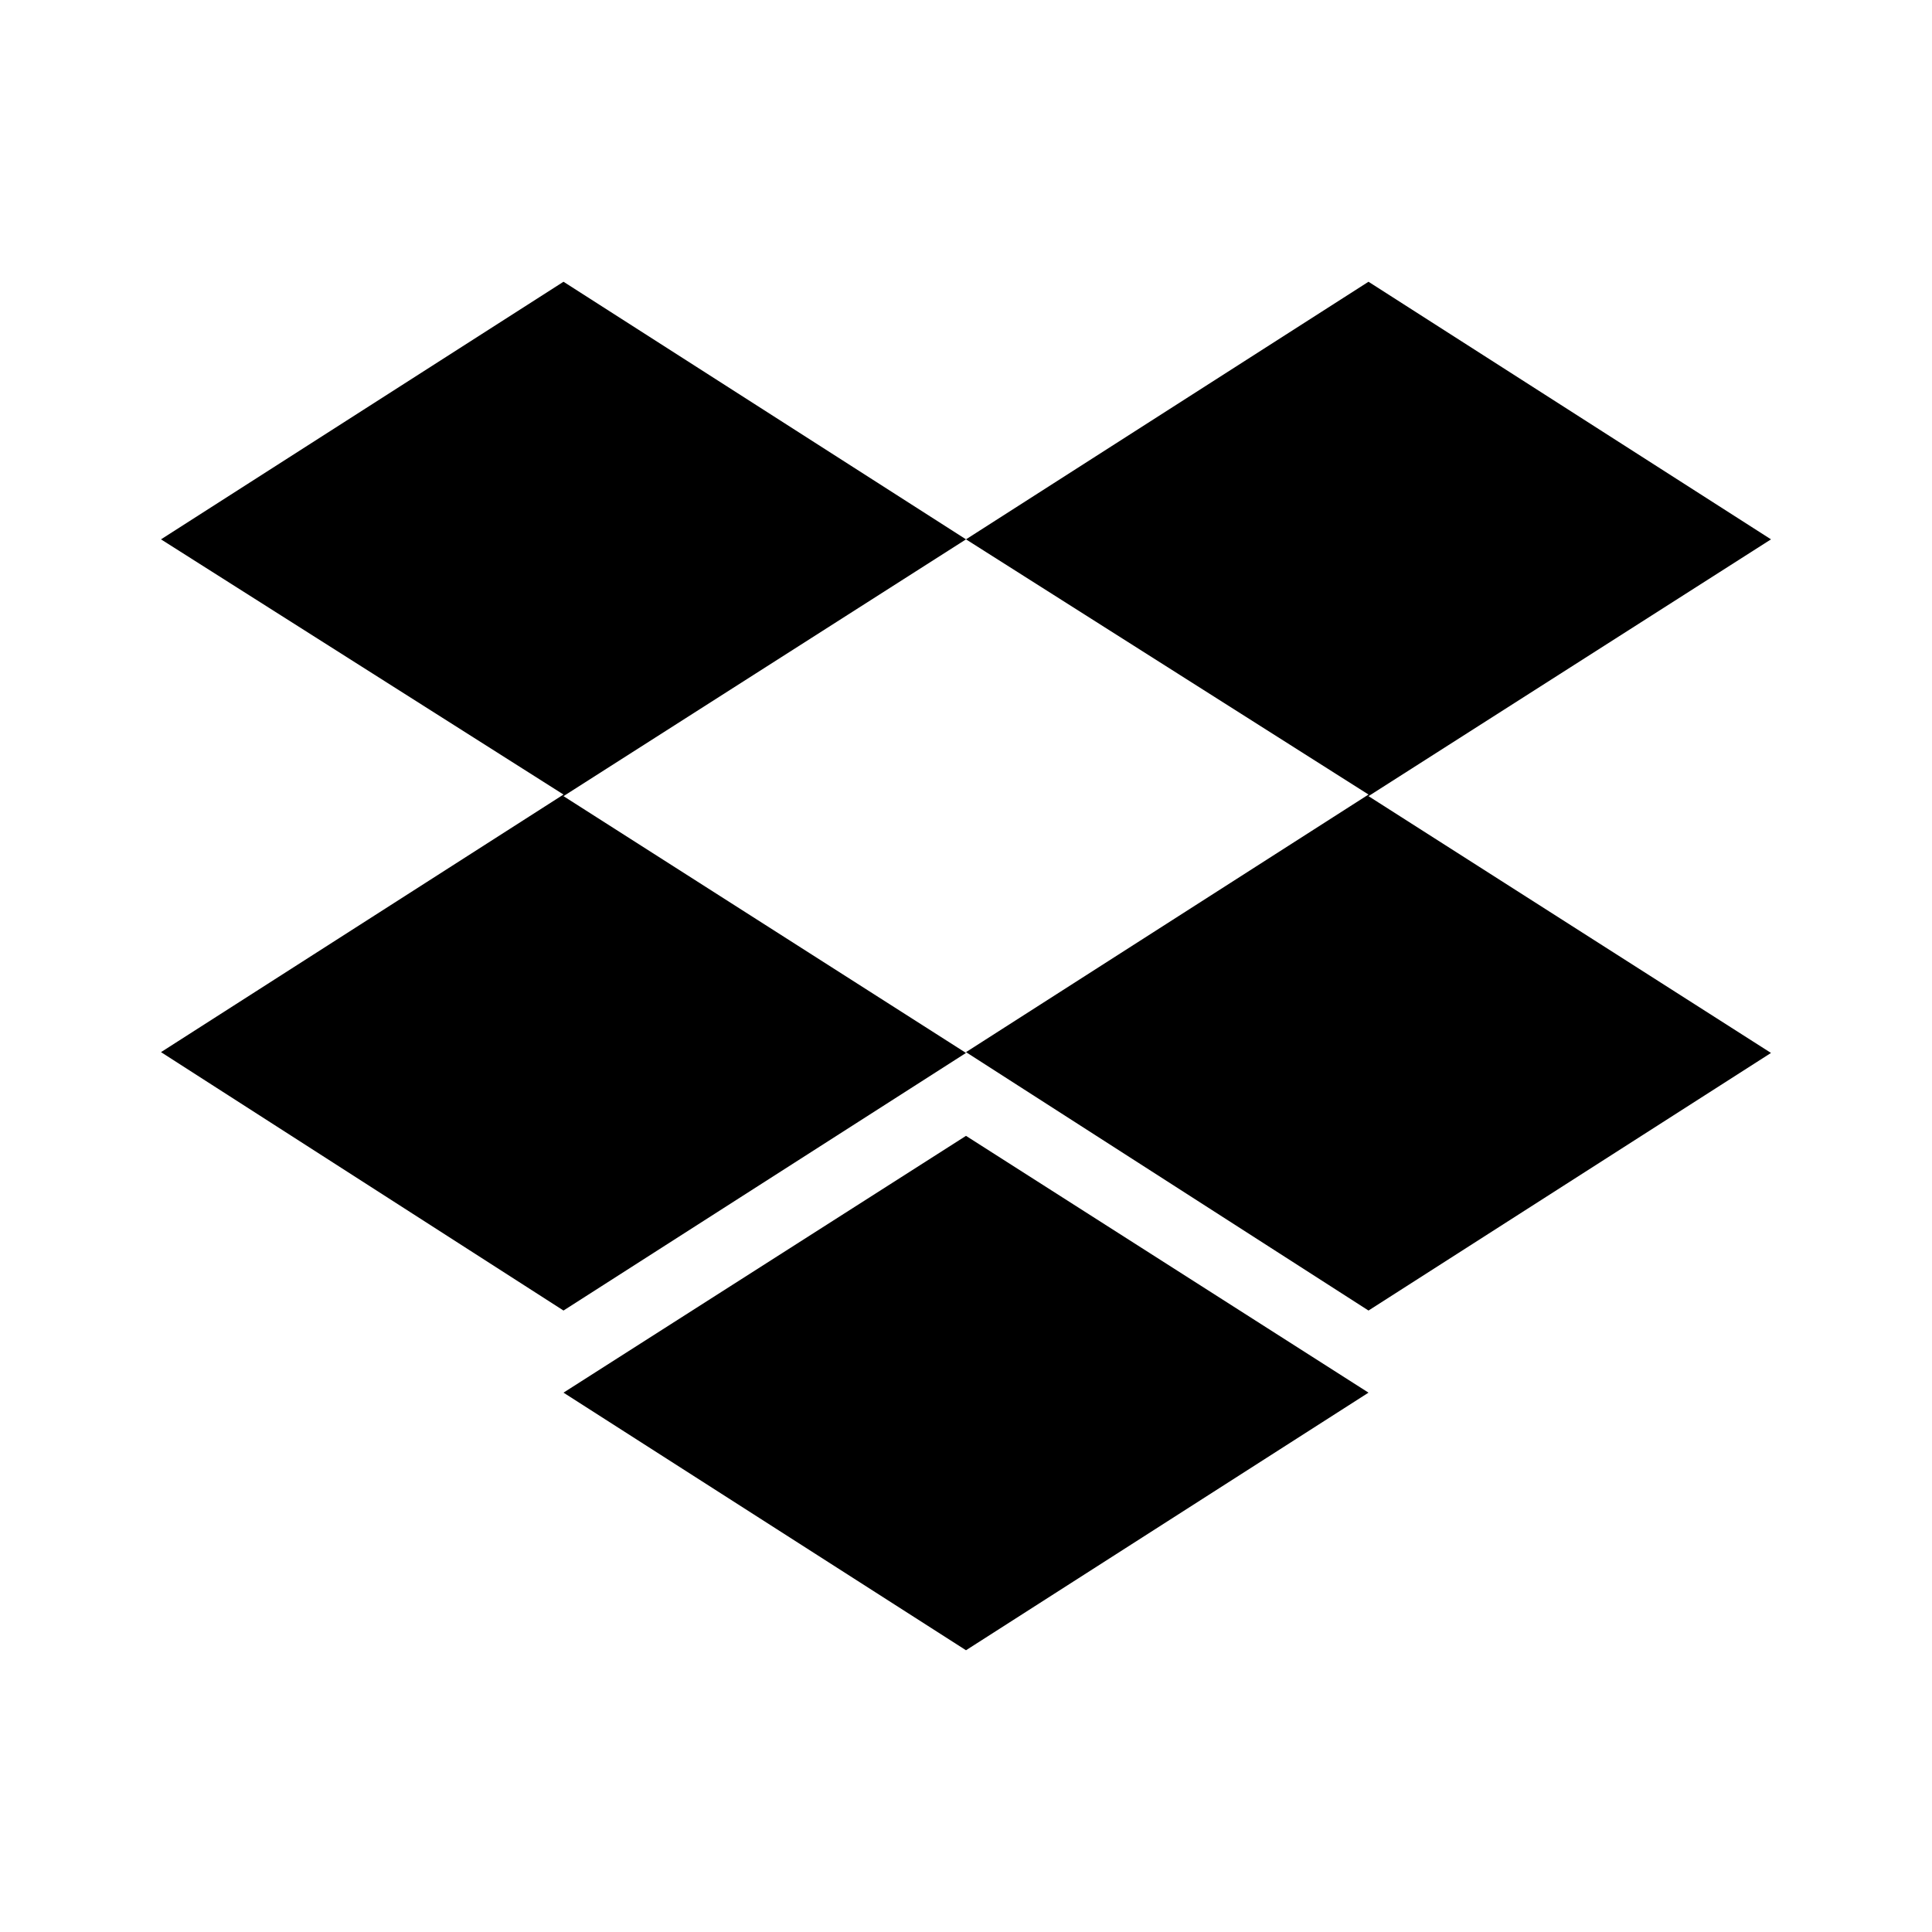<svg id="Layer_1" data-name="Layer 1" xmlns="http://www.w3.org/2000/svg" viewBox="0 0 24 24"><path d="M12,6.7,7,9.89l5,3.19-5,3.2L2,13.07l5-3.2L2,6.7,7,3.5ZM7,17.3l5-3.19,5,3.19-5,3.2Zm5-4.23,5-3.2L12,6.7l5-3.2,5,3.2L17,9.89l5,3.19-5,3.2Z"/></svg>